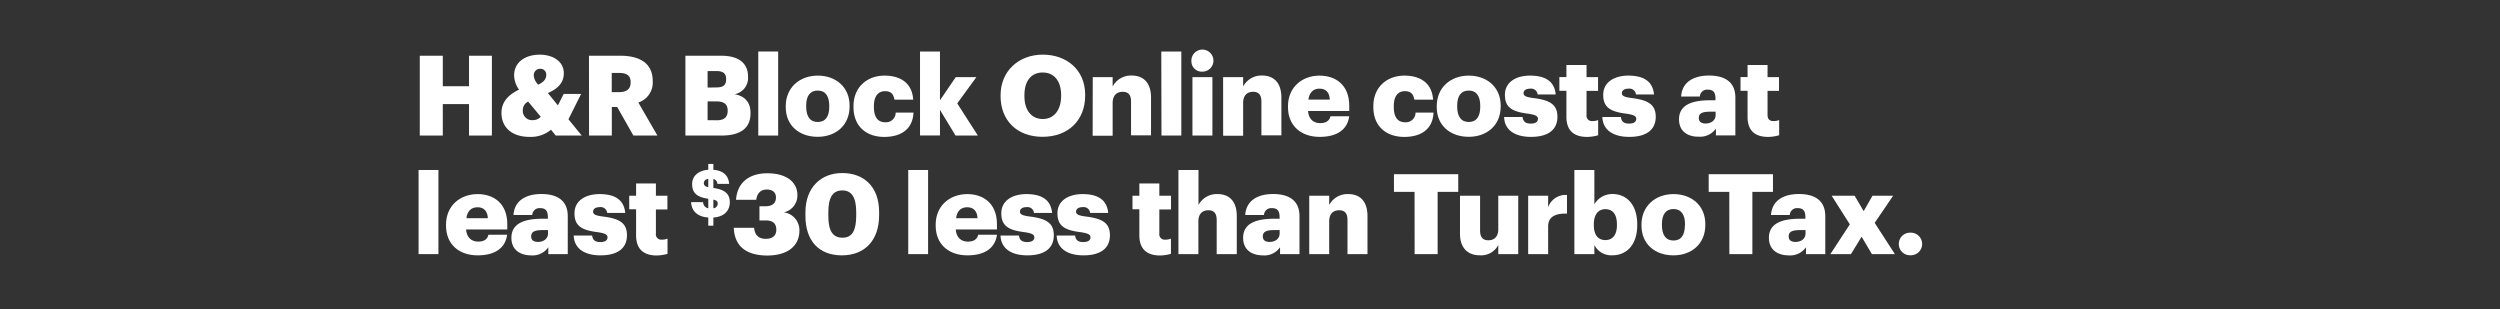 <svg xmlns="http://www.w3.org/2000/svg" viewBox="0 0 728 90"><rect x="0" y="0" width="728" height="90" fill="#333333" stroke="none"/><title>728x90 2</title><g id="Layer_2" data-name="Layer 2"><g id="H_R_Block_Online_costs_at_least_30_less_than_TurboTax." data-name="H&amp;R Block Online costs at least $30 less than TurboTax."><path d="M122.24,16.23h6.7v8.88h7.64V16.23h6.66V39.47h-6.66V30.31h-7.64v9.16h-6.7Z" fill="#fff"/><path d="M165.53,34.73l3.87,4.74h-7.57l-1.37-1.69a9.25,9.25,0,0,1-6.27,2.08c-4.94,0-8.16-2.6-8.16-7,0-3,1.82-5.2,5.11-6.76A7.4,7.4,0,0,1,149.71,22c0-4,3.37-6.08,7.47-6.08,3.71,0,7,1.85,7,5.43,0,2.53-1.49,4.39-4.64,5.75l2.92,3.58,1.69-3.32h5.07ZM157.47,34l-3.67-4.42a2.76,2.76,0,0,0-1.56,2.51,2.7,2.7,0,0,0,3,2.89A3,3,0,0,0,157.47,34Zm-.71-9.36c1.56-.74,2.31-1.62,2.31-2.82a1.68,1.68,0,0,0-1.73-1.79,1.85,1.85,0,0,0-1.91,2A4.26,4.26,0,0,0,156.76,24.68Z" fill="#fff"/><path d="M171.51,16.23h9.1c6.08,0,9.46,2.47,9.46,7.38v.13a6.06,6.06,0,0,1-4.19,6.11l5.56,9.62h-7l-4.72-8.32h-1.56v8.32h-6.63Zm8.78,10.6c2.24,0,3.35-.94,3.35-2.83v-.13c0-1.88-1.17-2.63-3.32-2.63h-2.18v5.59Z" fill="#fff"/><path d="M199.59,16.23H210c5.49,0,7.83,2.47,7.83,6.08v.13a4.8,4.8,0,0,1-3.93,5c2.86.48,4.65,2.21,4.65,5.42V33c0,4.16-2.7,6.47-8.45,6.47H199.59Zm9,9.23c2.08,0,2.86-.71,2.86-2.37V23c0-1.59-.85-2.31-2.86-2.31h-2.54v4.81Zm.22,9.56c2.12,0,3.09-1,3.09-2.7v-.13c0-1.75-.94-2.66-3.28-2.66h-2.57V35Z" fill="#fff"/><path d="M220.81,15h5.79V39.47h-5.79Z" fill="#fff"/><path d="M228.81,31.18v-.26c0-5.46,4.06-8.9,9.33-8.9s9.26,3.35,9.26,8.74V31c0,5.53-4.06,8.84-9.3,8.84S228.81,36.68,228.81,31.18Zm12.67-.09v-.26c0-2.86-1.13-4.46-3.34-4.46s-3.38,1.53-3.38,4.39V31c0,2.93,1.13,4.52,3.38,4.52S241.48,33.91,241.48,31.09Z" fill="#fff"/><path d="M248.54,31.18v-.26c0-5.65,4.06-8.9,9.06-8.9,4.16,0,8,1.82,8.32,7h-5.46c-.26-1.6-1-2.47-2.73-2.47-2,0-3.25,1.46-3.25,4.32v.26c0,3,1.14,4.48,3.35,4.48a2.83,2.83,0,0,0,3-2.82H266c-.16,4.29-3,7.08-8.55,7.08C252.4,39.86,248.54,36.9,248.54,31.18Z" fill="#fff"/><path d="M267.91,15h5.81V29.2l4.59-6.73h6l-5.56,7.64,6,9.36h-6.5L273.72,32v7.44h-5.81Z" fill="#fff"/><path d="M291.37,28v-.26c0-7.09,5.33-11.83,12.29-11.83S316,20.36,316,27.58v.26c0,7.15-4.9,12-12.41,12S291.37,35,291.37,28ZM309,27.93v-.26c0-4.12-2.08-6.56-5.36-6.56s-5.33,2.37-5.33,6.6V28c0,4.22,2.14,6.66,5.36,6.66S309,32.09,309,27.93Z" fill="#fff"/><path d="M318.21,22.47H324V25.2A6,6,0,0,1,329.62,22c3.29,0,5.56,2.05,5.56,6.4v11h-5.82V29.59c0-1.92-.75-2.86-2.44-2.86S324,27.77,324,30v9.52h-5.82Z" fill="#fff"/><path d="M338.17,15H344V39.47h-5.78Z" fill="#fff"/><path d="M346.94,17.86a3.21,3.21,0,1,1,3.19,3A3,3,0,0,1,346.94,17.86Zm.3,4.61h5.81v17h-5.81Z" fill="#fff"/><path d="M356.17,22.47H362V25.2A6,6,0,0,1,367.58,22c3.28,0,5.56,2.05,5.56,6.4v11h-5.82V29.59c0-1.92-.75-2.86-2.44-2.86S362,27.77,362,30v9.52h-5.82Z" fill="#fff"/><path d="M375.06,31.18v-.26c0-5.46,4.06-8.9,9.19-8.9,4.65,0,8.65,2.66,8.65,8.77v1.53h-12c.16,2.24,1.46,3.54,3.54,3.54,1.92,0,2.73-.87,3-2h5.46c-.52,3.83-3.48,6-8.61,6C379,39.86,375.06,36.74,375.06,31.18ZM387.24,29c-.09-2.05-1.1-3.19-3-3.19S381.3,27,381,29Z" fill="#fff"/><path d="M399.92,31.18v-.26c0-5.65,4.06-8.9,9.07-8.9,4.16,0,8,1.82,8.32,7h-5.46c-.26-1.6-1-2.47-2.73-2.47-2.05,0-3.25,1.46-3.25,4.32v.26c0,3,1.13,4.48,3.34,4.48a2.82,2.82,0,0,0,3-2.82h5.23c-.16,4.29-3,7.08-8.54,7.08C403.79,39.86,399.92,36.9,399.92,31.18Z" fill="#fff"/><path d="M418.38,31.18v-.26c0-5.46,4.06-8.9,9.33-8.9S437,25.37,437,30.76V31c0,5.53-4.06,8.84-9.3,8.84S418.38,36.68,418.38,31.18Zm12.67-.09v-.26c0-2.86-1.13-4.46-3.34-4.46s-3.38,1.53-3.38,4.39V31c0,2.93,1.13,4.52,3.38,4.52S431.05,33.91,431.05,31.09Z" fill="#fff"/><path d="M438,34.08h5.37c.19,1.23.74,1.91,2.4,1.91,1.43,0,2.08-.55,2.08-1.39s-.81-1.21-3.15-1.53c-4.55-.59-6.47-1.92-6.47-5.46,0-3.77,3.35-5.59,7.28-5.59,4.2,0,7.12,1.43,7.51,5.49h-5.26a1.9,1.9,0,0,0-2.18-1.69c-1.27,0-1.92.55-1.92,1.33s.78,1.14,2.86,1.4c4.71.59,7,1.82,7,5.46,0,4-3,5.85-7.7,5.85S438.1,37.85,438,34.08Z" fill="#fff"/><path d="M456.14,34V26.44h-2.05v-4h2.05V18.93H462v3.54h3.35v4H462v7a1.56,1.56,0,0,0,1.72,1.79,4.35,4.35,0,0,0,1.66-.3v4.42a12,12,0,0,1-3.22.49C458.29,39.86,456.14,38,456.14,34Z" fill="#fff"/><path d="M466.61,34.08H472c.19,1.23.75,1.91,2.4,1.91,1.43,0,2.08-.55,2.08-1.39s-.81-1.21-3.15-1.53c-4.55-.59-6.47-1.92-6.47-5.46,0-3.77,3.35-5.59,7.28-5.59,4.2,0,7.12,1.43,7.51,5.49h-5.26a1.9,1.9,0,0,0-2.18-1.69c-1.27,0-1.92.55-1.92,1.33s.78,1.14,2.86,1.4c4.71.59,7,1.82,7,5.46,0,4-3,5.85-7.7,5.85S466.74,37.85,466.61,34.08Z" fill="#fff"/><path d="M488.93,34.76c0-4,3.38-5.56,9-5.56h1.62v-.39c0-1.62-.39-2.7-2.24-2.7a2.1,2.1,0,0,0-2.31,2h-5.46c.26-4.1,3.48-6.11,8.13-6.11s7.67,1.92,7.67,6.43v11h-5.66v-2a5.57,5.57,0,0,1-5,2.37C491.63,39.86,488.93,38.37,488.93,34.76Zm10.66-1.24v-1h-1.52c-2.34,0-3.38.46-3.38,1.86,0,1,.65,1.59,2,1.59C498.36,35.93,499.59,35,499.59,33.52Z" fill="#fff"/><path d="M508.89,34V26.44h-2.05v-4h2.05V18.93h5.82v3.54h3.34v4h-3.34v7c0,1.23.61,1.79,1.72,1.79a4.35,4.35,0,0,0,1.66-.3v4.42a12.06,12.06,0,0,1-3.22.49C511,39.86,508.89,38,508.89,34Z" fill="#fff"/><path d="M121.89,49.5h5.78V74h-5.78Z" fill="#fff"/><path d="M129.88,65.68v-.26c0-5.46,4.06-8.9,9.2-8.9,4.65,0,8.64,2.66,8.64,8.77v1.53h-12c.16,2.24,1.47,3.54,3.55,3.54,1.91,0,2.73-.87,2.95-2h5.46c-.52,3.83-3.47,6-8.61,6C133.78,74.36,129.88,71.24,129.88,65.68Zm12.19-2.14c-.1-2-1.11-3.19-3-3.19s-3,1.14-3.25,3.19Z" fill="#fff"/><path d="M148.92,69.26c0-4,3.38-5.56,9-5.56h1.62v-.39c0-1.62-.39-2.7-2.24-2.7a2.1,2.1,0,0,0-2.31,2h-5.46c.26-4.1,3.48-6.11,8.13-6.11s7.67,1.92,7.67,6.43V74h-5.66V72a5.57,5.57,0,0,1-5,2.37C151.62,74.36,148.92,72.87,148.92,69.26ZM159.58,68V67h-1.52c-2.34,0-3.38.46-3.38,1.86,0,1,.65,1.59,2,1.59C158.35,70.43,159.58,69.49,159.58,68Z" fill="#fff"/><path d="M167.06,68.58h5.36c.2,1.23.75,1.91,2.41,1.91,1.43,0,2.08-.55,2.08-1.39s-.82-1.21-3.16-1.53c-4.55-.59-6.46-1.92-6.46-5.46,0-3.77,3.34-5.59,7.28-5.59,4.19,0,7.11,1.43,7.5,5.49h-5.26a1.9,1.9,0,0,0-2.18-1.69c-1.27,0-1.92.55-1.92,1.33s.78,1.14,2.86,1.4c4.72.59,7,1.82,7,5.46,0,4-3,5.85-7.7,5.85S167.19,72.35,167.06,68.58Z" fill="#fff"/><path d="M185.23,68.51V60.94h-2V57h2V53.43H191V57h3.35v4H191v7a1.56,1.56,0,0,0,1.73,1.79,4.29,4.29,0,0,0,1.65-.3v4.43a12.38,12.38,0,0,1-3.21.48C187.37,74.36,185.23,72.51,185.23,68.51Z" fill="#fff"/><path d="M206.25,63.34c-3.28-.23-4.87-2-5-4.47h3.5a1.81,1.81,0,0,0,1.5,1.78V57.88c-3.3-.47-4.7-1.67-4.7-4.3,0-2.29,1.8-3.94,4.7-4.15V47.74h1.48v1.71c2.75.22,4.38,1.5,4.6,4.09H208.9a1.5,1.5,0,0,0-1.17-1.42v2.62c2.9.41,4.79,1.4,4.79,4.15,0,2.31-1.49,4.24-4.79,4.45v2.37h-1.48Zm0-8.83V52.08c-.85.15-1.29.61-1.29,1.21S205.23,54.3,206.25,54.51Zm1.48,3.62v2.52A1.37,1.37,0,0,0,209,59.3C209,58.68,208.73,58.36,207.73,58.13Z" fill="#fff"/><path d="M213.68,66.33h5.91c.2,1.92,1.11,3.22,3.42,3.22,2,0,3.05-1,3.05-2.63,0-1.82-1-2.73-3.05-2.73h-1.86V60.06h1.73c2.08,0,3.08-.94,3.08-2.57,0-1.39-.91-2.3-2.66-2.3s-2.83,1.07-3.09,3h-5.88c.29-4.58,3.35-7.73,9.13-7.73,5.46,0,8.74,2.5,8.74,6.37a5,5,0,0,1-3.93,5,5.24,5.24,0,0,1,4.52,5.27c0,4.42-3.28,7.31-9.43,7.31C216.9,74.36,213.87,71.37,213.68,66.33Z" fill="#fff"/><path d="M234.54,62.86v-1c0-7.34,4.59-11.47,10.73-11.47S256,54.21,256,61.75v.91c0,7.38-4.22,11.7-10.85,11.7S234.54,70.17,234.54,62.86Zm14.79-.07v-.94c0-4.26-1.23-6.4-4.06-6.4s-4.06,2.11-4.06,6.4v1c0,4.33,1.26,6.37,4.12,6.37S249.33,67.08,249.33,62.79Z" fill="#fff"/><path d="M264.48,49.5h5.78V74h-5.78Z" fill="#fff"/><path d="M272.47,65.68v-.26c0-5.46,4.06-8.9,9.2-8.9,4.64,0,8.64,2.66,8.64,8.77v1.53h-12c.16,2.24,1.46,3.54,3.55,3.54,1.91,0,2.73-.87,3-2h5.46c-.52,3.83-3.48,6-8.61,6C276.37,74.36,272.47,71.24,272.47,65.68Zm12.19-2.14c-.1-2-1.11-3.19-3-3.19s-3,1.14-3.25,3.19Z" fill="#fff"/><path d="M291.35,68.58h5.36c.2,1.23.75,1.91,2.41,1.91,1.43,0,2.08-.55,2.08-1.39s-.81-1.21-3.15-1.53c-4.55-.59-6.47-1.92-6.47-5.46,0-3.77,3.35-5.59,7.28-5.59,4.19,0,7.12,1.43,7.51,5.49H301.1a1.9,1.9,0,0,0-2.18-1.69c-1.26,0-1.91.55-1.91,1.33s.78,1.14,2.86,1.4c4.71.59,7,1.82,7,5.46,0,4-3,5.85-7.7,5.85S291.48,72.35,291.35,68.58Z" fill="#fff"/><path d="M307.7,68.58h5.36c.2,1.23.75,1.91,2.41,1.91,1.43,0,2.08-.55,2.08-1.39s-.82-1.21-3.16-1.53c-4.55-.59-6.46-1.92-6.46-5.46,0-3.77,3.34-5.59,7.28-5.59,4.19,0,7.11,1.43,7.5,5.49h-5.26a1.9,1.9,0,0,0-2.18-1.69c-1.27,0-1.92.55-1.92,1.33s.78,1.14,2.86,1.4c4.72.59,7,1.82,7,5.46,0,4-3,5.85-7.7,5.85S307.83,72.35,307.7,68.58Z" fill="#fff"/><path d="M331.78,68.51V60.94h-2V57h2V53.43h5.82V57H341v4H337.6v7a1.56,1.56,0,0,0,1.72,1.79,4.35,4.35,0,0,0,1.66-.3v4.43a12.47,12.47,0,0,1-3.22.48C333.93,74.36,331.78,72.51,331.78,68.51Z" fill="#fff"/><path d="M343.16,49.5H349V59.7a6,6,0,0,1,5.59-3.18c3.29,0,5.56,2,5.56,6.4V74H354.3V64.09c0-1.92-.74-2.86-2.43-2.86s-2.9,1-2.9,3.22V74h-5.81Z" fill="#fff"/><path d="M362,69.26c0-4,3.38-5.56,9-5.56h1.62v-.39c0-1.62-.39-2.7-2.24-2.7a2.1,2.1,0,0,0-2.31,2h-5.46c.26-4.1,3.48-6.11,8.13-6.11s7.67,1.92,7.67,6.43V74h-5.66V72a5.57,5.57,0,0,1-5,2.37C364.67,74.36,362,72.87,362,69.26ZM372.63,68V67h-1.52c-2.34,0-3.38.46-3.38,1.86,0,1,.65,1.59,2,1.59C371.4,70.43,372.63,69.49,372.63,68Z" fill="#fff"/><path d="M381.25,57h5.81V59.7a6,6,0,0,1,5.59-3.18c3.29,0,5.56,2,5.56,6.4V74h-5.82V64.09c0-1.92-.74-2.86-2.43-2.86s-2.9,1-2.9,3.22V74h-5.81Z" fill="#fff"/><path d="M411.92,55.87h-6V50.73h18.72v5.14h-6V74h-6.7Z" fill="#fff"/><path d="M425.15,68.06V57H431V67.11c0,1.92.75,2.86,2.41,2.86s2.89-1,2.89-3.21V57h5.81V74h-5.81V71.34a5.6,5.6,0,0,1-5.4,3C427.59,74.36,425.15,72.35,425.15,68.06Z" fill="#fff"/><path d="M445,57h5.82v3.38a5.34,5.34,0,0,1,5.49-3.6v5.42c-3.54-.09-5.49,1-5.49,3.74V74H445Z" fill="#fff"/><path d="M464.28,71.34V74h-5.82V49.5h5.82v10a6,6,0,0,1,5.3-3c4,0,7.18,3,7.18,8.81v.26c0,5.85-3.22,8.77-7.21,8.77A5.52,5.52,0,0,1,464.28,71.34Zm6.57-5.75v-.26c0-3-1.3-4.42-3.35-4.42s-3.38,1.52-3.38,4.38v.26c0,2.9,1.27,4.36,3.38,4.36S470.85,68.38,470.85,65.59Z" fill="#fff"/><path d="M478,65.68v-.26c0-5.46,4.07-8.9,9.33-8.9s9.26,3.35,9.26,8.74v.26c0,5.53-4.06,8.84-9.29,8.84S478,71.18,478,65.68Zm12.68-.09v-.26c0-2.86-1.14-4.46-3.35-4.46s-3.38,1.53-3.38,4.39v.26c0,2.93,1.14,4.52,3.38,4.52S490.64,68.41,490.64,65.59Z" fill="#fff"/><path d="M503.57,55.87h-6V50.73h18.72v5.14h-6V74h-6.7Z" fill="#fff"/><path d="M515.11,69.26c0-4,3.38-5.56,9-5.56h1.62v-.39c0-1.62-.39-2.7-2.24-2.7a2.1,2.1,0,0,0-2.31,2h-5.46c.26-4.1,3.48-6.11,8.13-6.11s7.67,1.92,7.67,6.43V74H525.9V72a5.59,5.59,0,0,1-5,2.37C517.81,74.36,515.11,72.87,515.11,69.26ZM525.77,68V67h-1.53c-2.34,0-3.38.46-3.38,1.86,0,1,.65,1.59,2,1.59C524.54,70.43,525.77,69.49,525.77,68Z" fill="#fff"/><path d="M538.67,65.33,533.38,57h6.69l2.63,4.49L545.27,57h6l-5.36,7.9,5.88,9.1h-6.69l-3-5.07L539,74h-6Z" fill="#fff"/><path d="M552.94,71.05a3.25,3.25,0,0,1,3.32-3.29,3.29,3.29,0,1,1,0,6.57A3.24,3.24,0,0,1,552.94,71.05Z" fill="#fff"/></g><g id="Rect"><rect width="728" height="90" fill="none"/></g></g></svg>